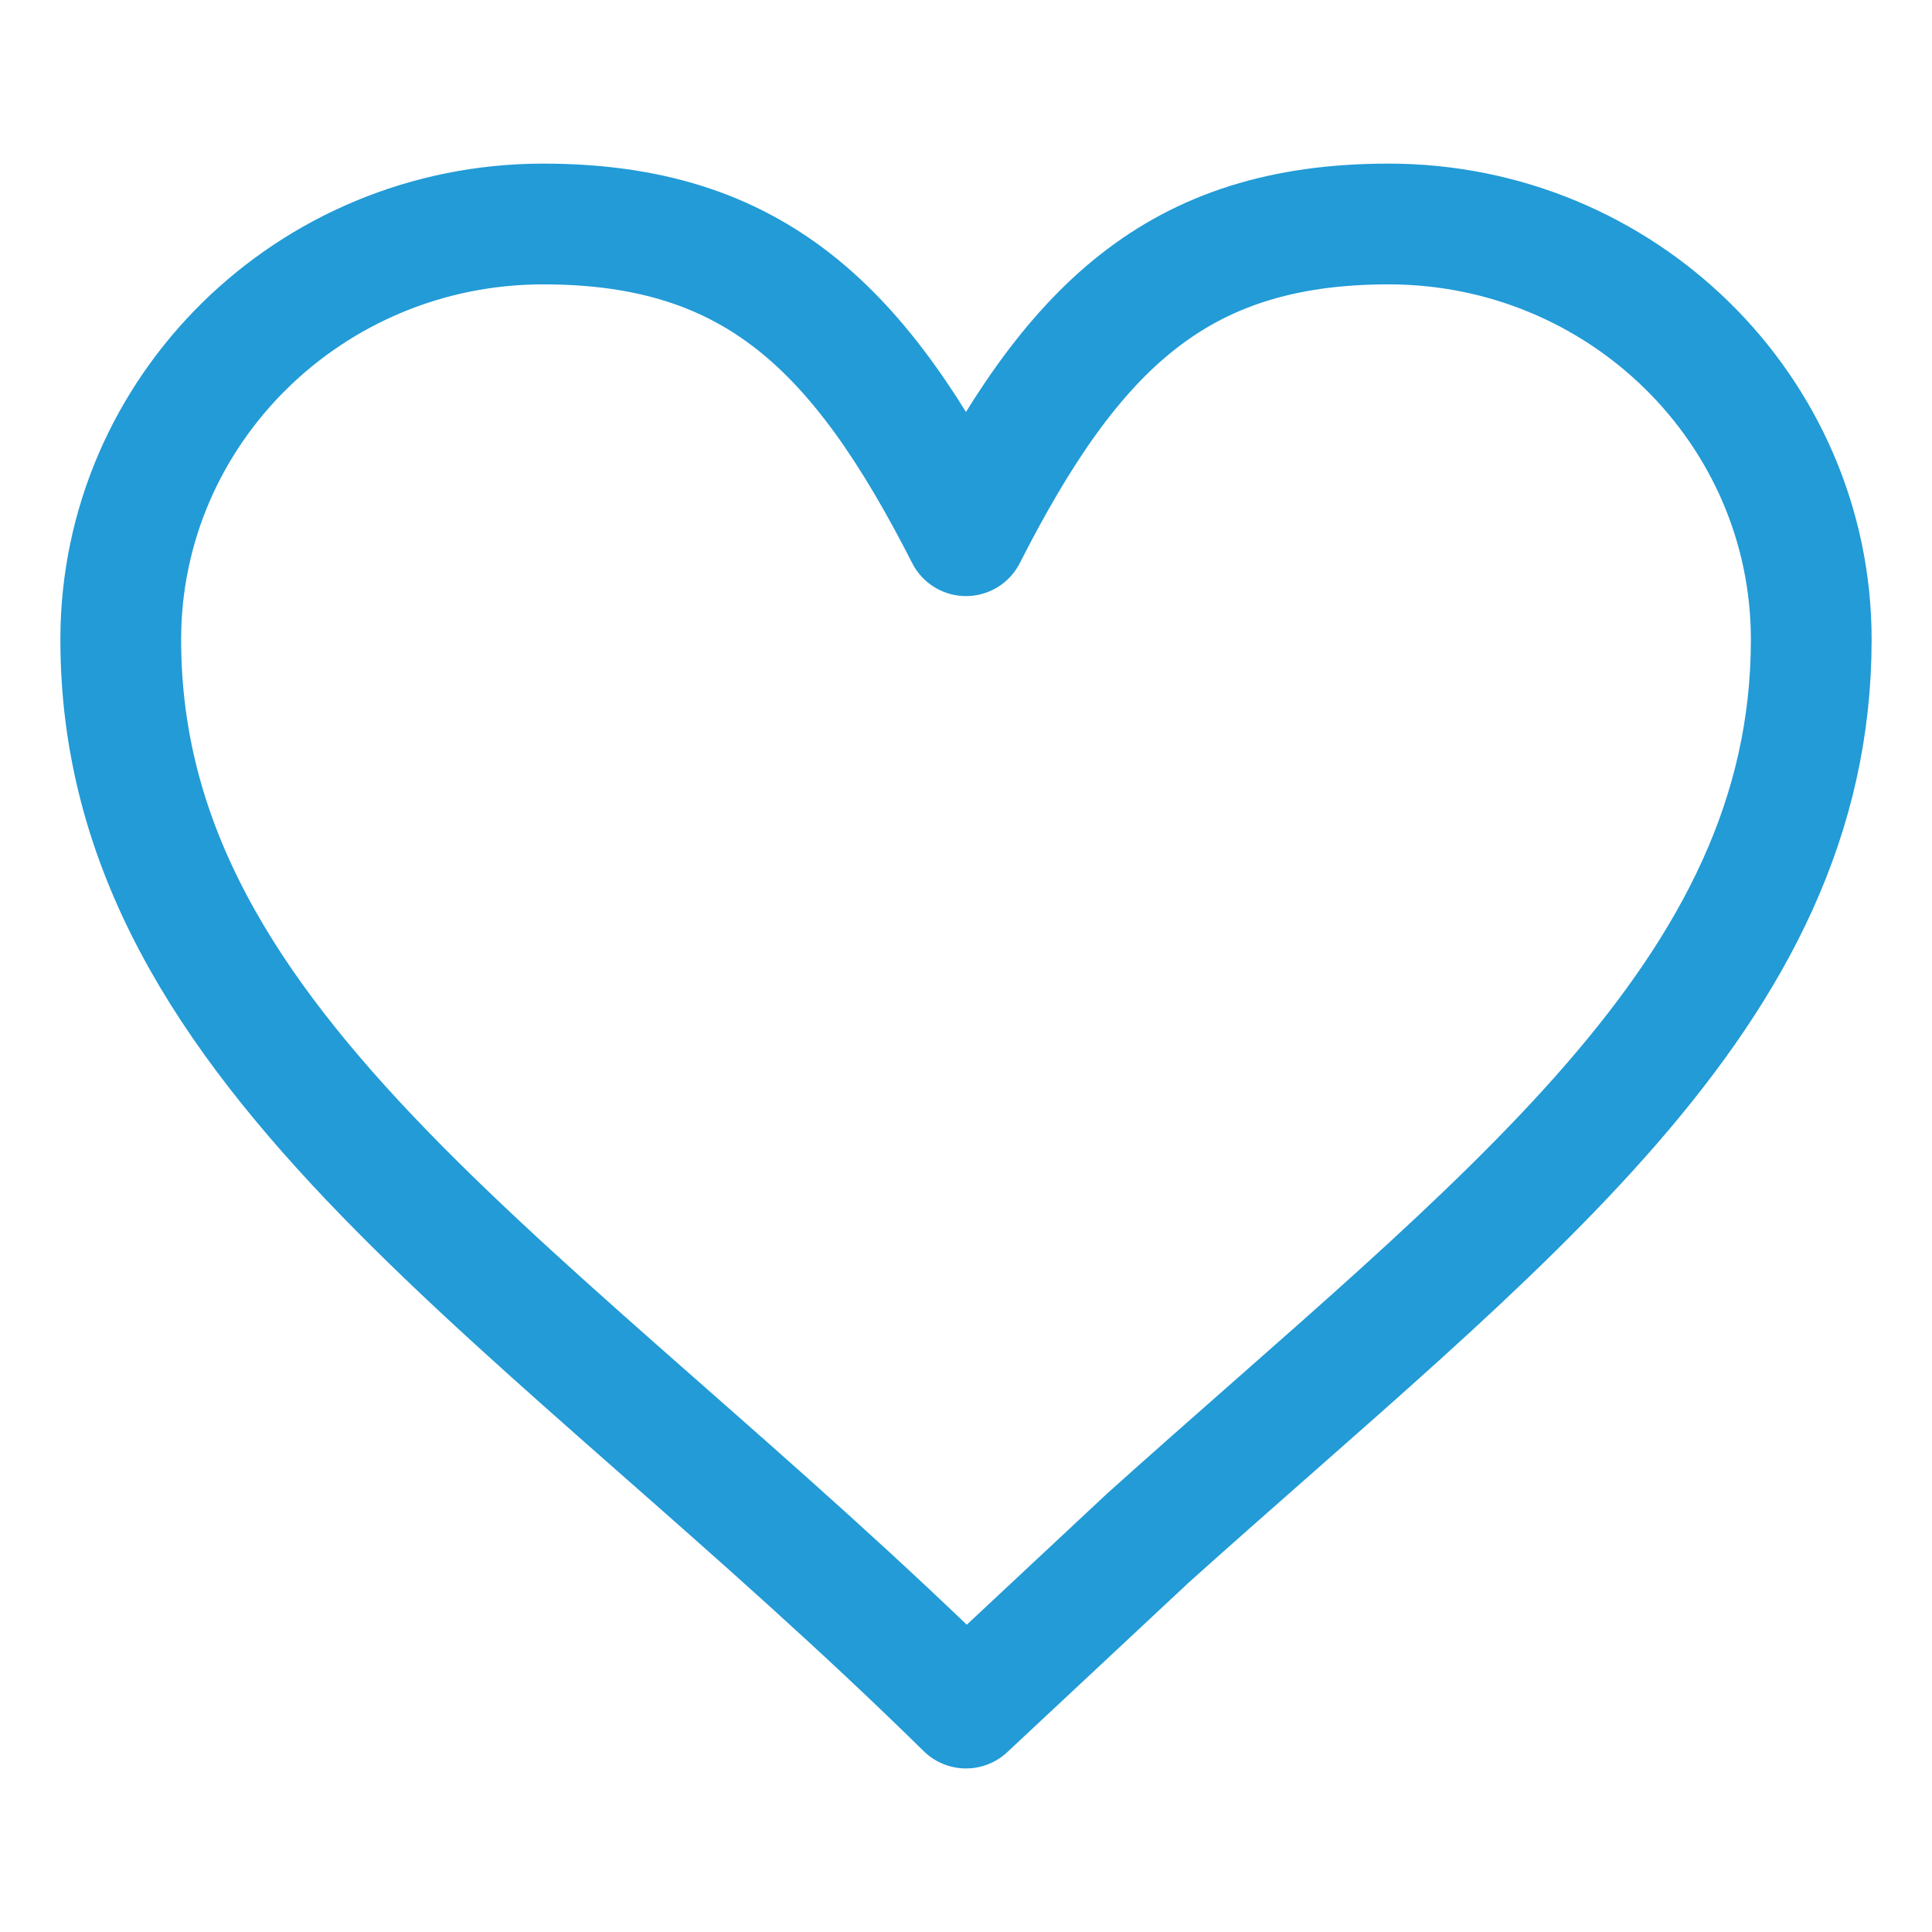 <svg width="32" height="32" viewBox="0 0 32 32" fill="none" xmlns="http://www.w3.org/2000/svg">
<path fill-rule="evenodd" clip-rule="evenodd" d="M16 28.291C8.998 21.407 2 17.477 2 10.594C2 6.795 5.135 3.71 8.998 3.71C12.499 3.71 14.248 5.432 16 8.873C17.75 5.432 19.498 3.71 23 3.71C26.864 3.71 30 6.795 30 10.594C30 16.484 24.875 20.211 19.011 25.477L16 28.291Z" stroke="#229BD7" stroke-width="2" stroke-miterlimit="22.926" stroke-linecap="round" stroke-linejoin="round"/>
</svg>

